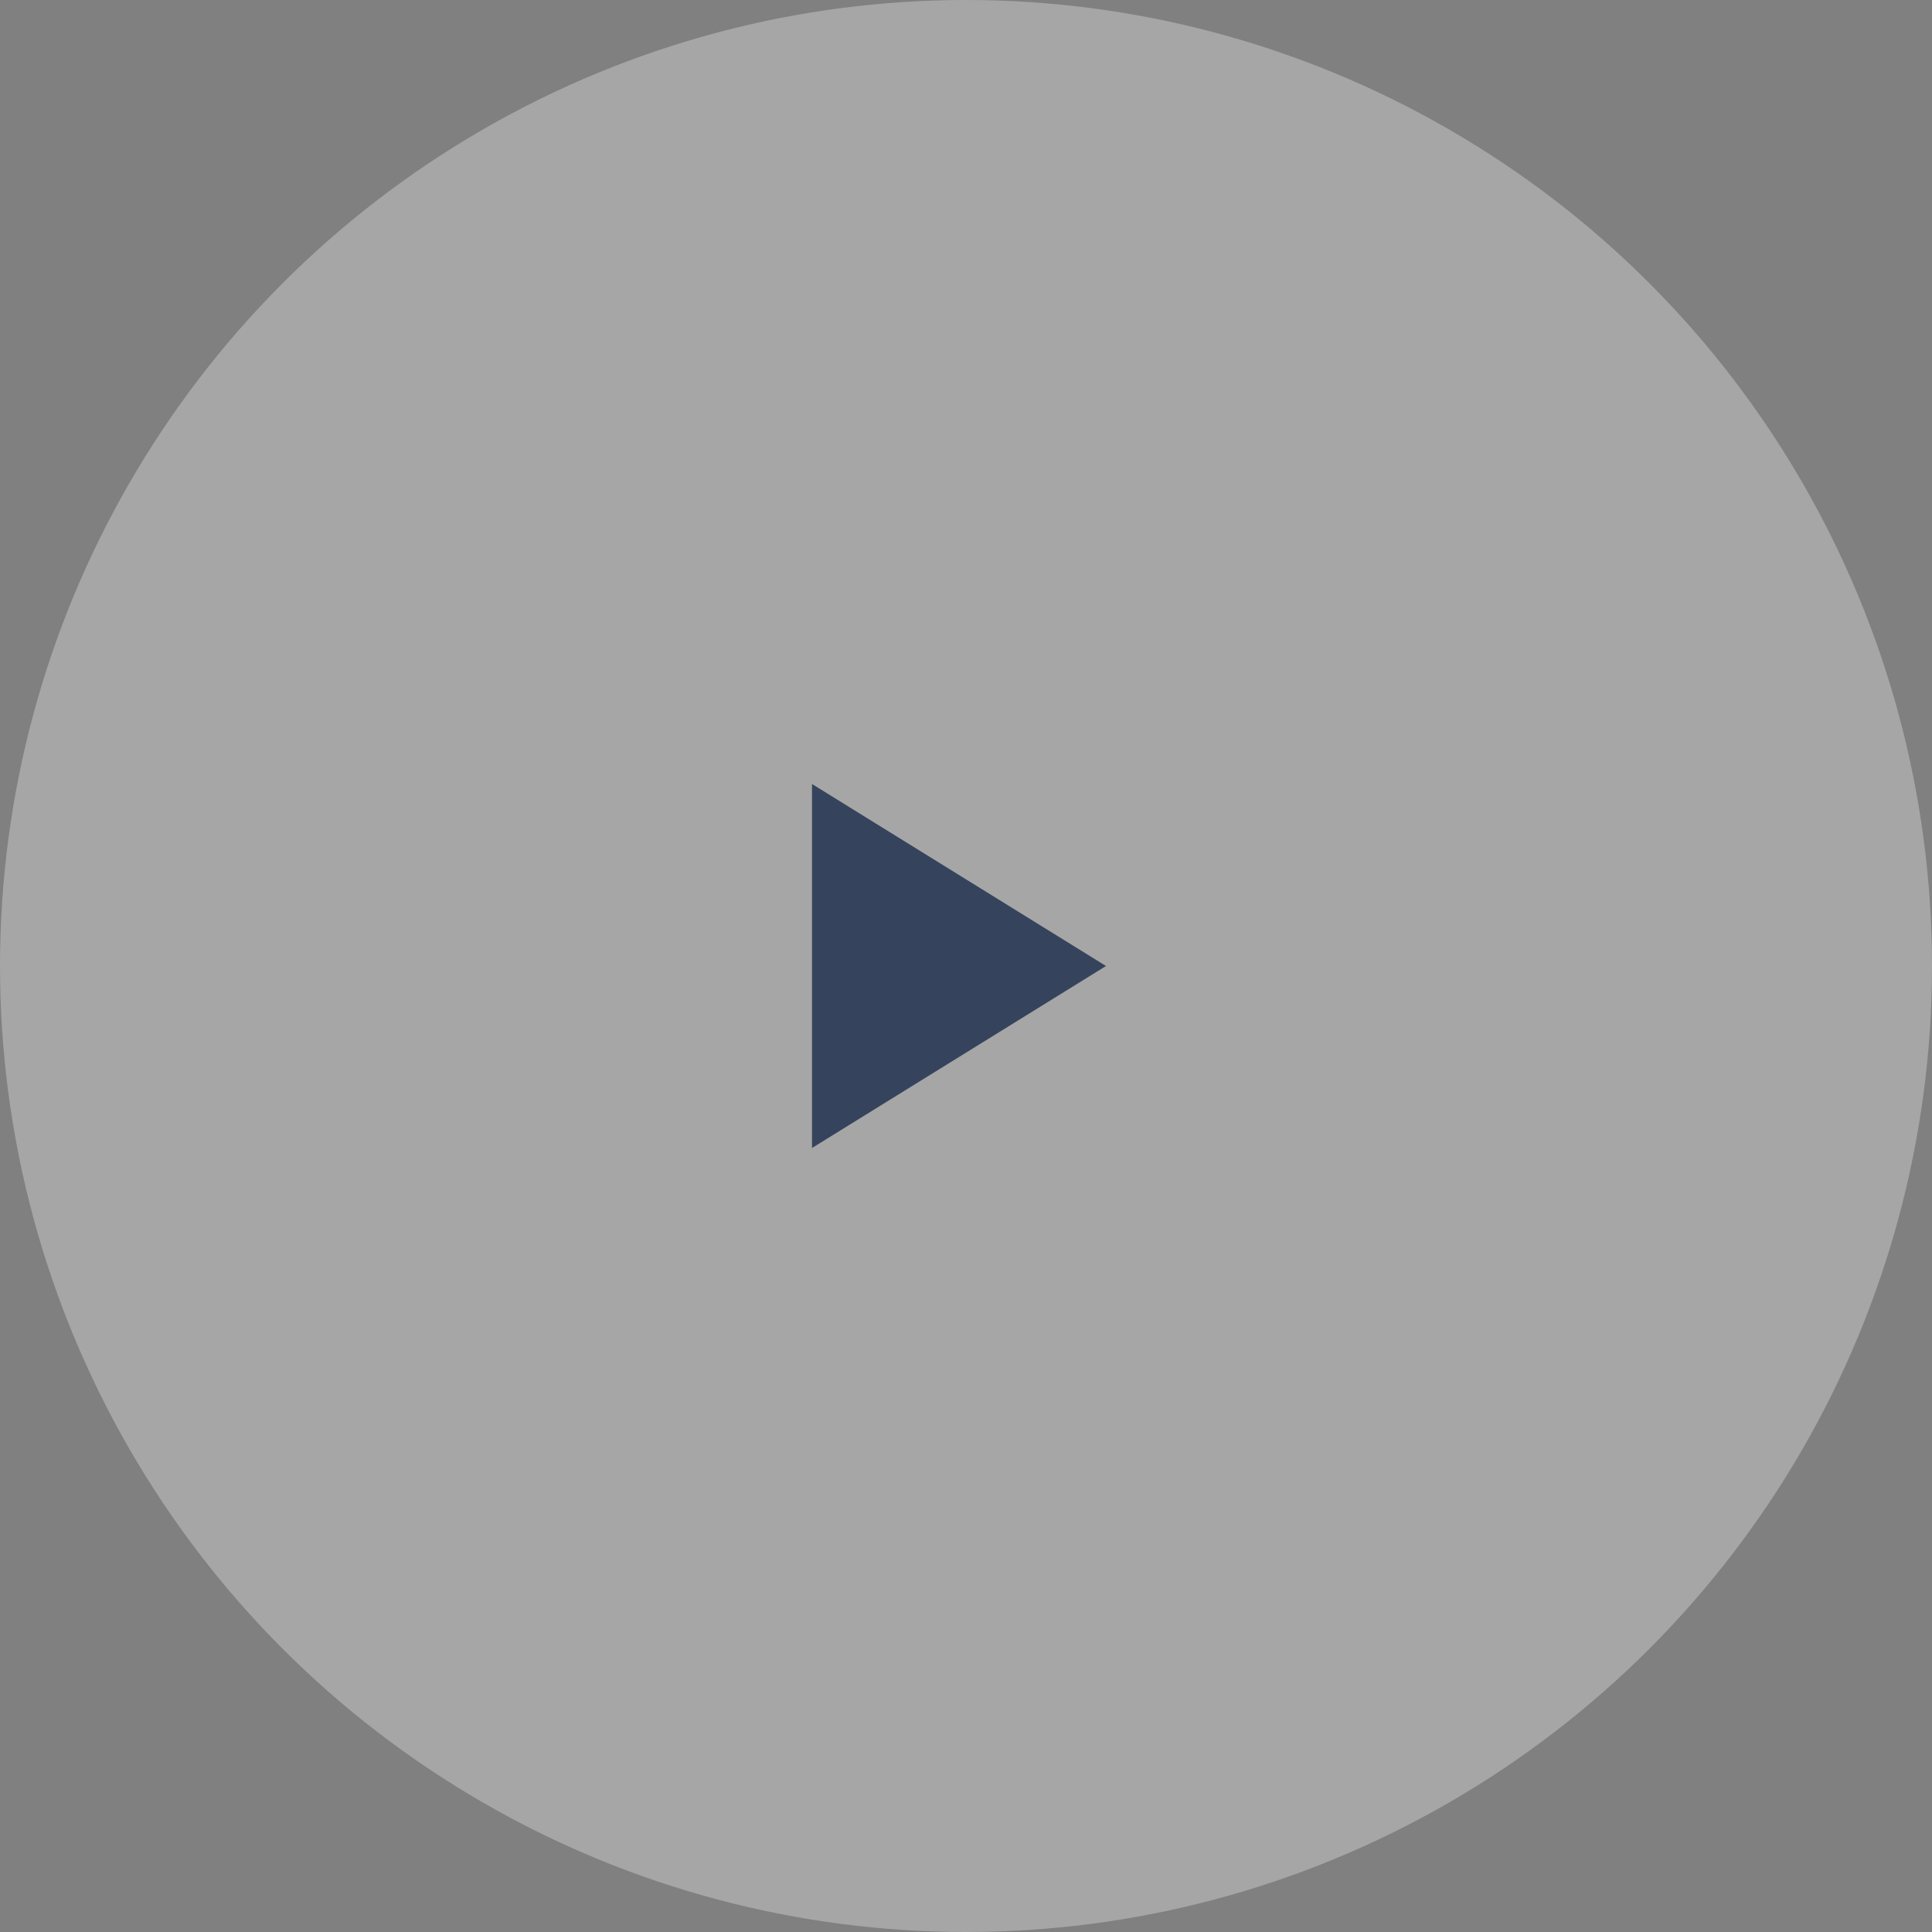 <svg xmlns="http://www.w3.org/2000/svg" viewBox="-1887 955 69 69">
  <rect x="-1887" y="955" width="69" height="69" fill="#808080" stroke="none"/>
  <defs>
    <style>
      .cls-1 {
        fill: #fff;
        opacity: 0.3;
      }

      .cls-2 {
        fill: #35445c;
      }
    </style>
  </defs>
  <g id="Group_5" data-name="Group 5" transform="translate(-2277 -107)">
    <circle id="Oval" class="cls-1" cx="34.5" cy="34.5" r="34.5" transform="translate(390 1062)"/>
    <path id="Path_2" data-name="Path 2" class="cls-2" d="M0,0V13L10.5,6.5Z" transform="translate(419 1090)"/>
  </g>
</svg>
